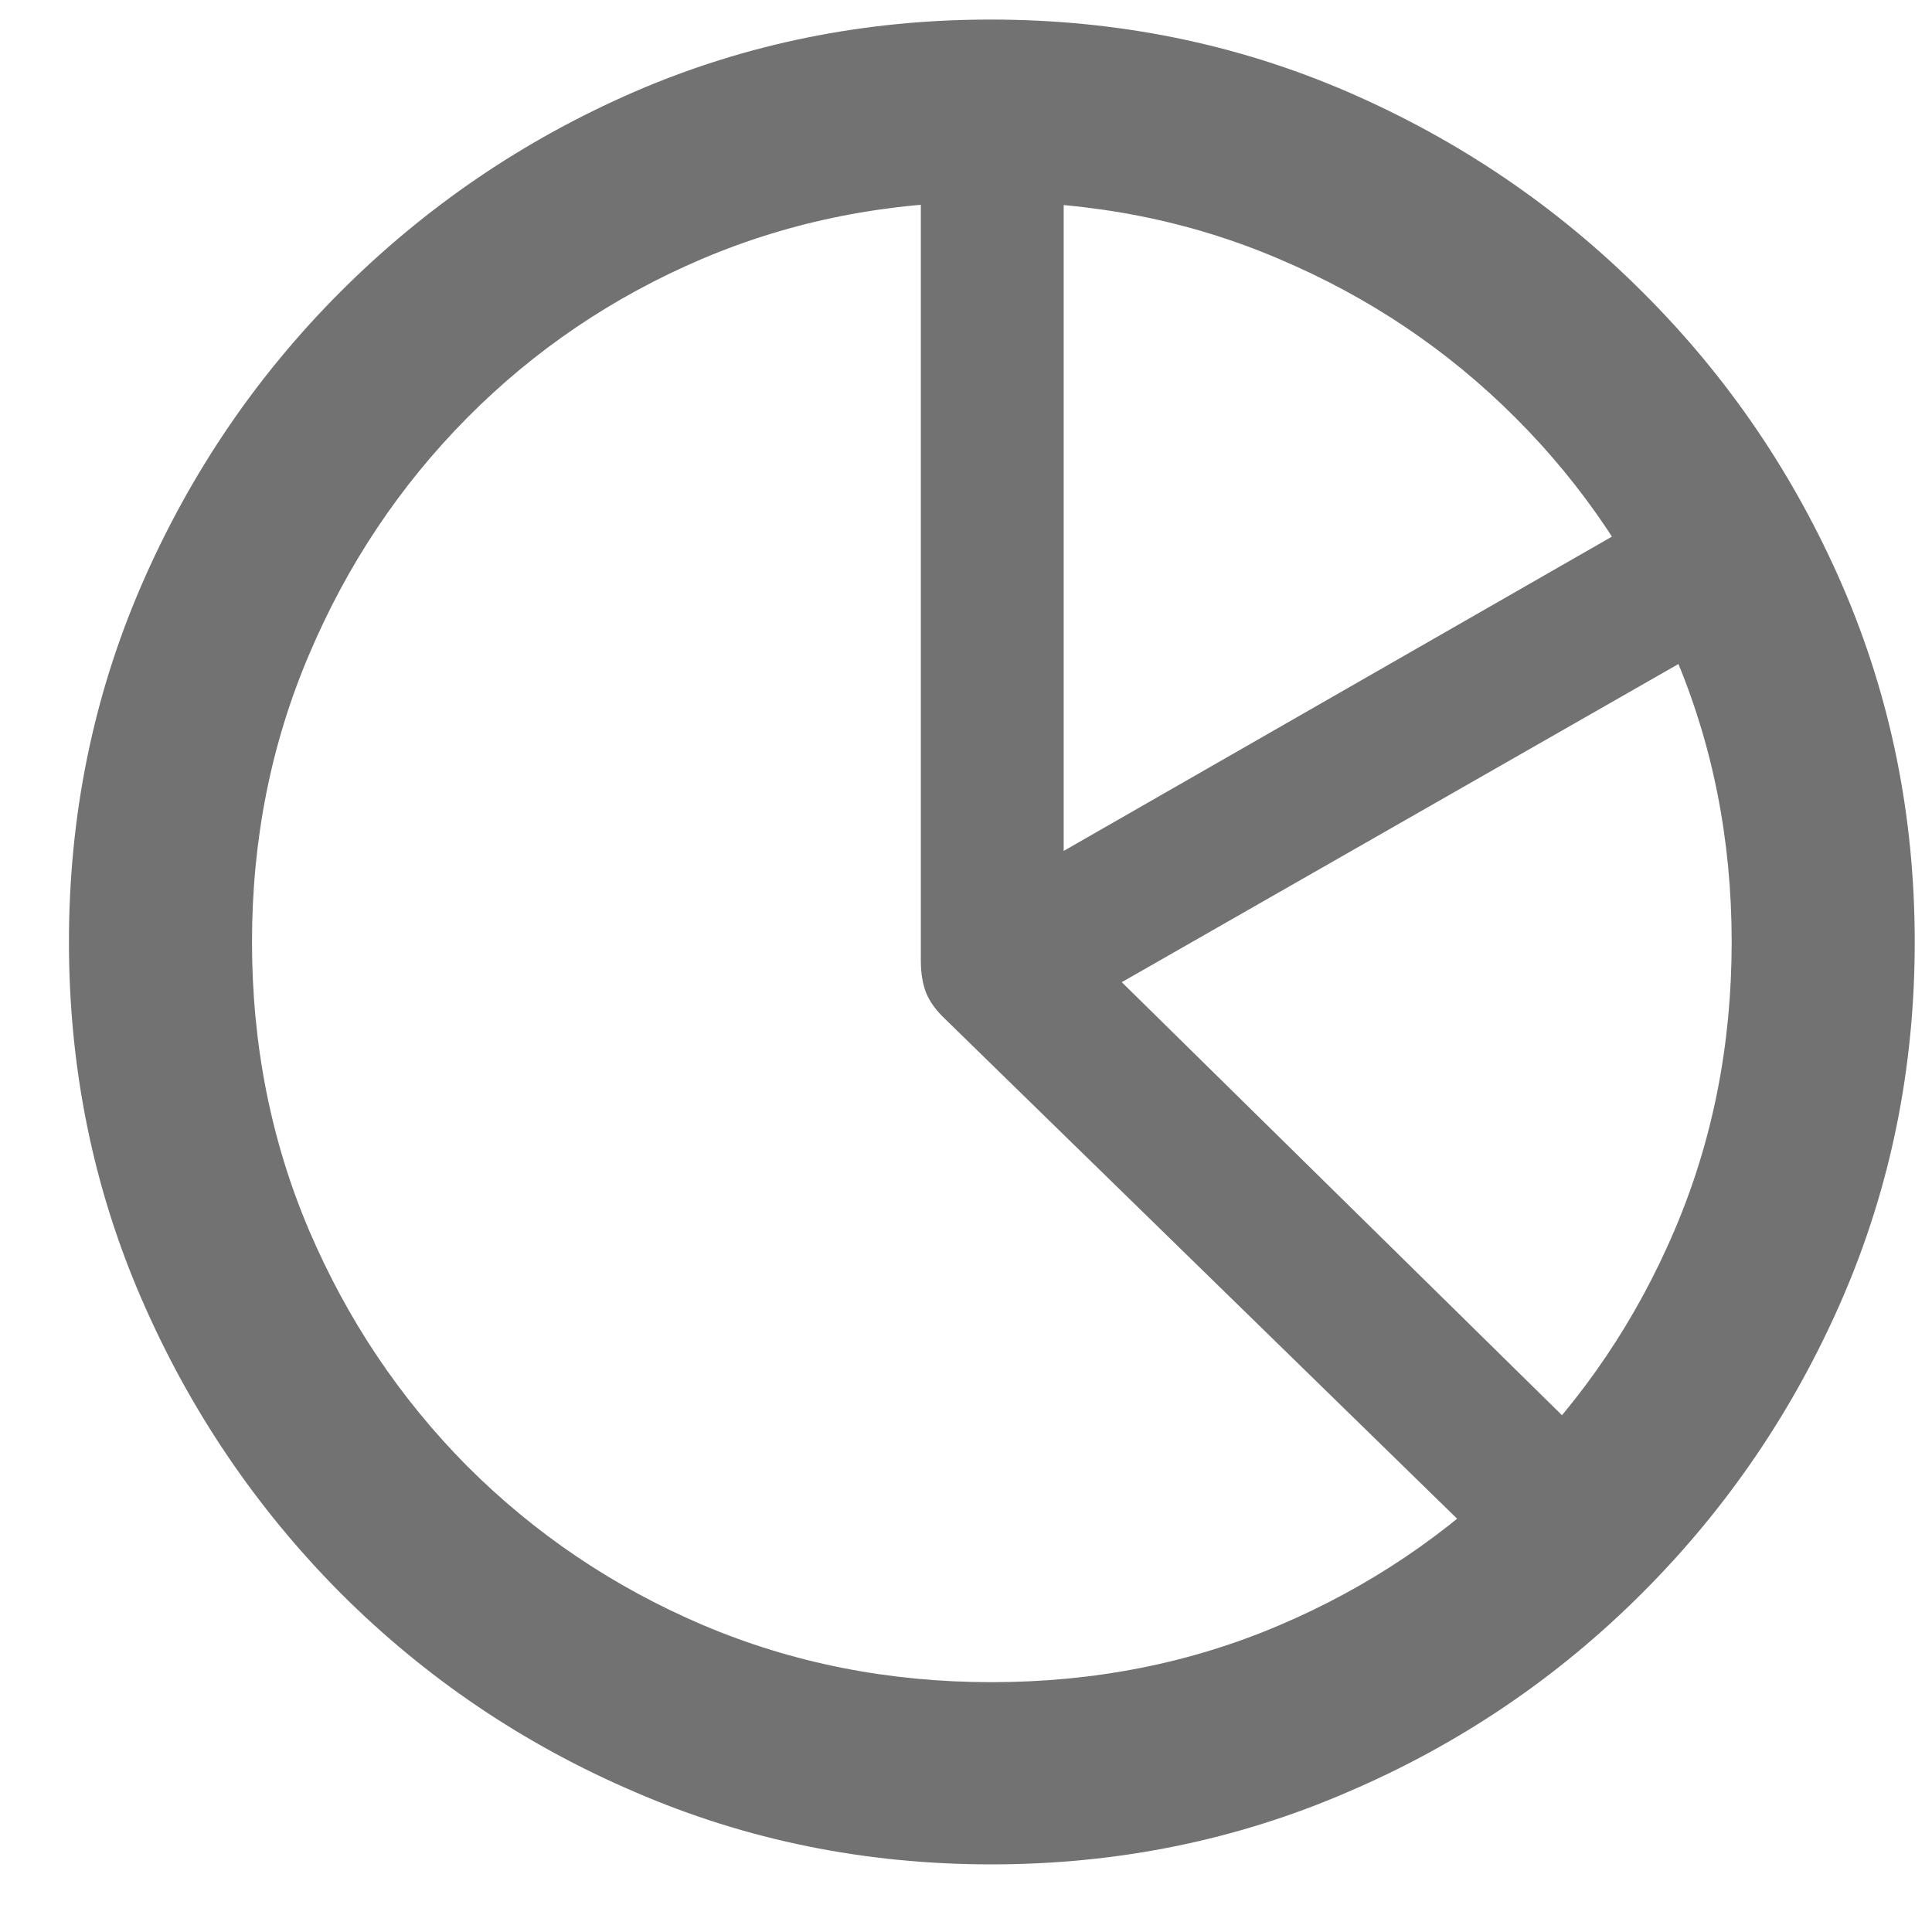 <svg width="16" height="16" viewBox="0 0 16 16" fill="none" xmlns="http://www.w3.org/2000/svg">
<path d="M12.447 12.948L7.825 8.437C7.752 8.368 7.7 8.296 7.67 8.223C7.641 8.149 7.626 8.06 7.626 7.956V1.33H8.809V7.047L13.66 4.266L14.259 5.294L9.29 8.134L13.342 12.12L12.447 12.948ZM8.21 15.44C7.165 15.44 6.181 15.24 5.259 14.841C4.338 14.447 3.524 13.897 2.819 13.192C2.119 12.487 1.569 11.674 1.17 10.752C0.771 9.83 0.571 8.846 0.571 7.801C0.571 6.756 0.771 5.772 1.17 4.85C1.569 3.929 2.119 3.118 2.819 2.417C3.524 1.712 4.335 1.16 5.252 0.761C6.174 0.362 7.157 0.162 8.203 0.162C9.253 0.162 10.239 0.362 11.161 0.761C12.082 1.16 12.896 1.712 13.601 2.417C14.306 3.118 14.858 3.929 15.258 4.85C15.657 5.772 15.857 6.756 15.857 7.801C15.857 8.846 15.657 9.83 15.258 10.752C14.858 11.674 14.306 12.487 13.601 13.192C12.896 13.897 12.082 14.447 11.161 14.841C10.239 15.24 9.255 15.44 8.21 15.44ZM8.21 13.931C9.063 13.931 9.859 13.774 10.599 13.458C11.338 13.143 11.989 12.704 12.551 12.142C13.113 11.58 13.552 10.929 13.867 10.19C14.183 9.45 14.341 8.654 14.341 7.801C14.341 6.953 14.183 6.159 13.867 5.42C13.552 4.675 13.113 4.022 12.551 3.46C11.989 2.898 11.336 2.459 10.591 2.144C9.852 1.828 9.056 1.671 8.203 1.671C7.355 1.671 6.558 1.828 5.814 2.144C5.075 2.459 4.426 2.898 3.869 3.46C3.312 4.022 2.876 4.675 2.56 5.42C2.245 6.159 2.087 6.953 2.087 7.801C2.087 8.654 2.245 9.45 2.56 10.19C2.876 10.929 3.312 11.58 3.869 12.142C4.431 12.704 5.082 13.143 5.821 13.458C6.566 13.774 7.362 13.931 8.21 13.931Z" fill="#727272"/>
</svg>
